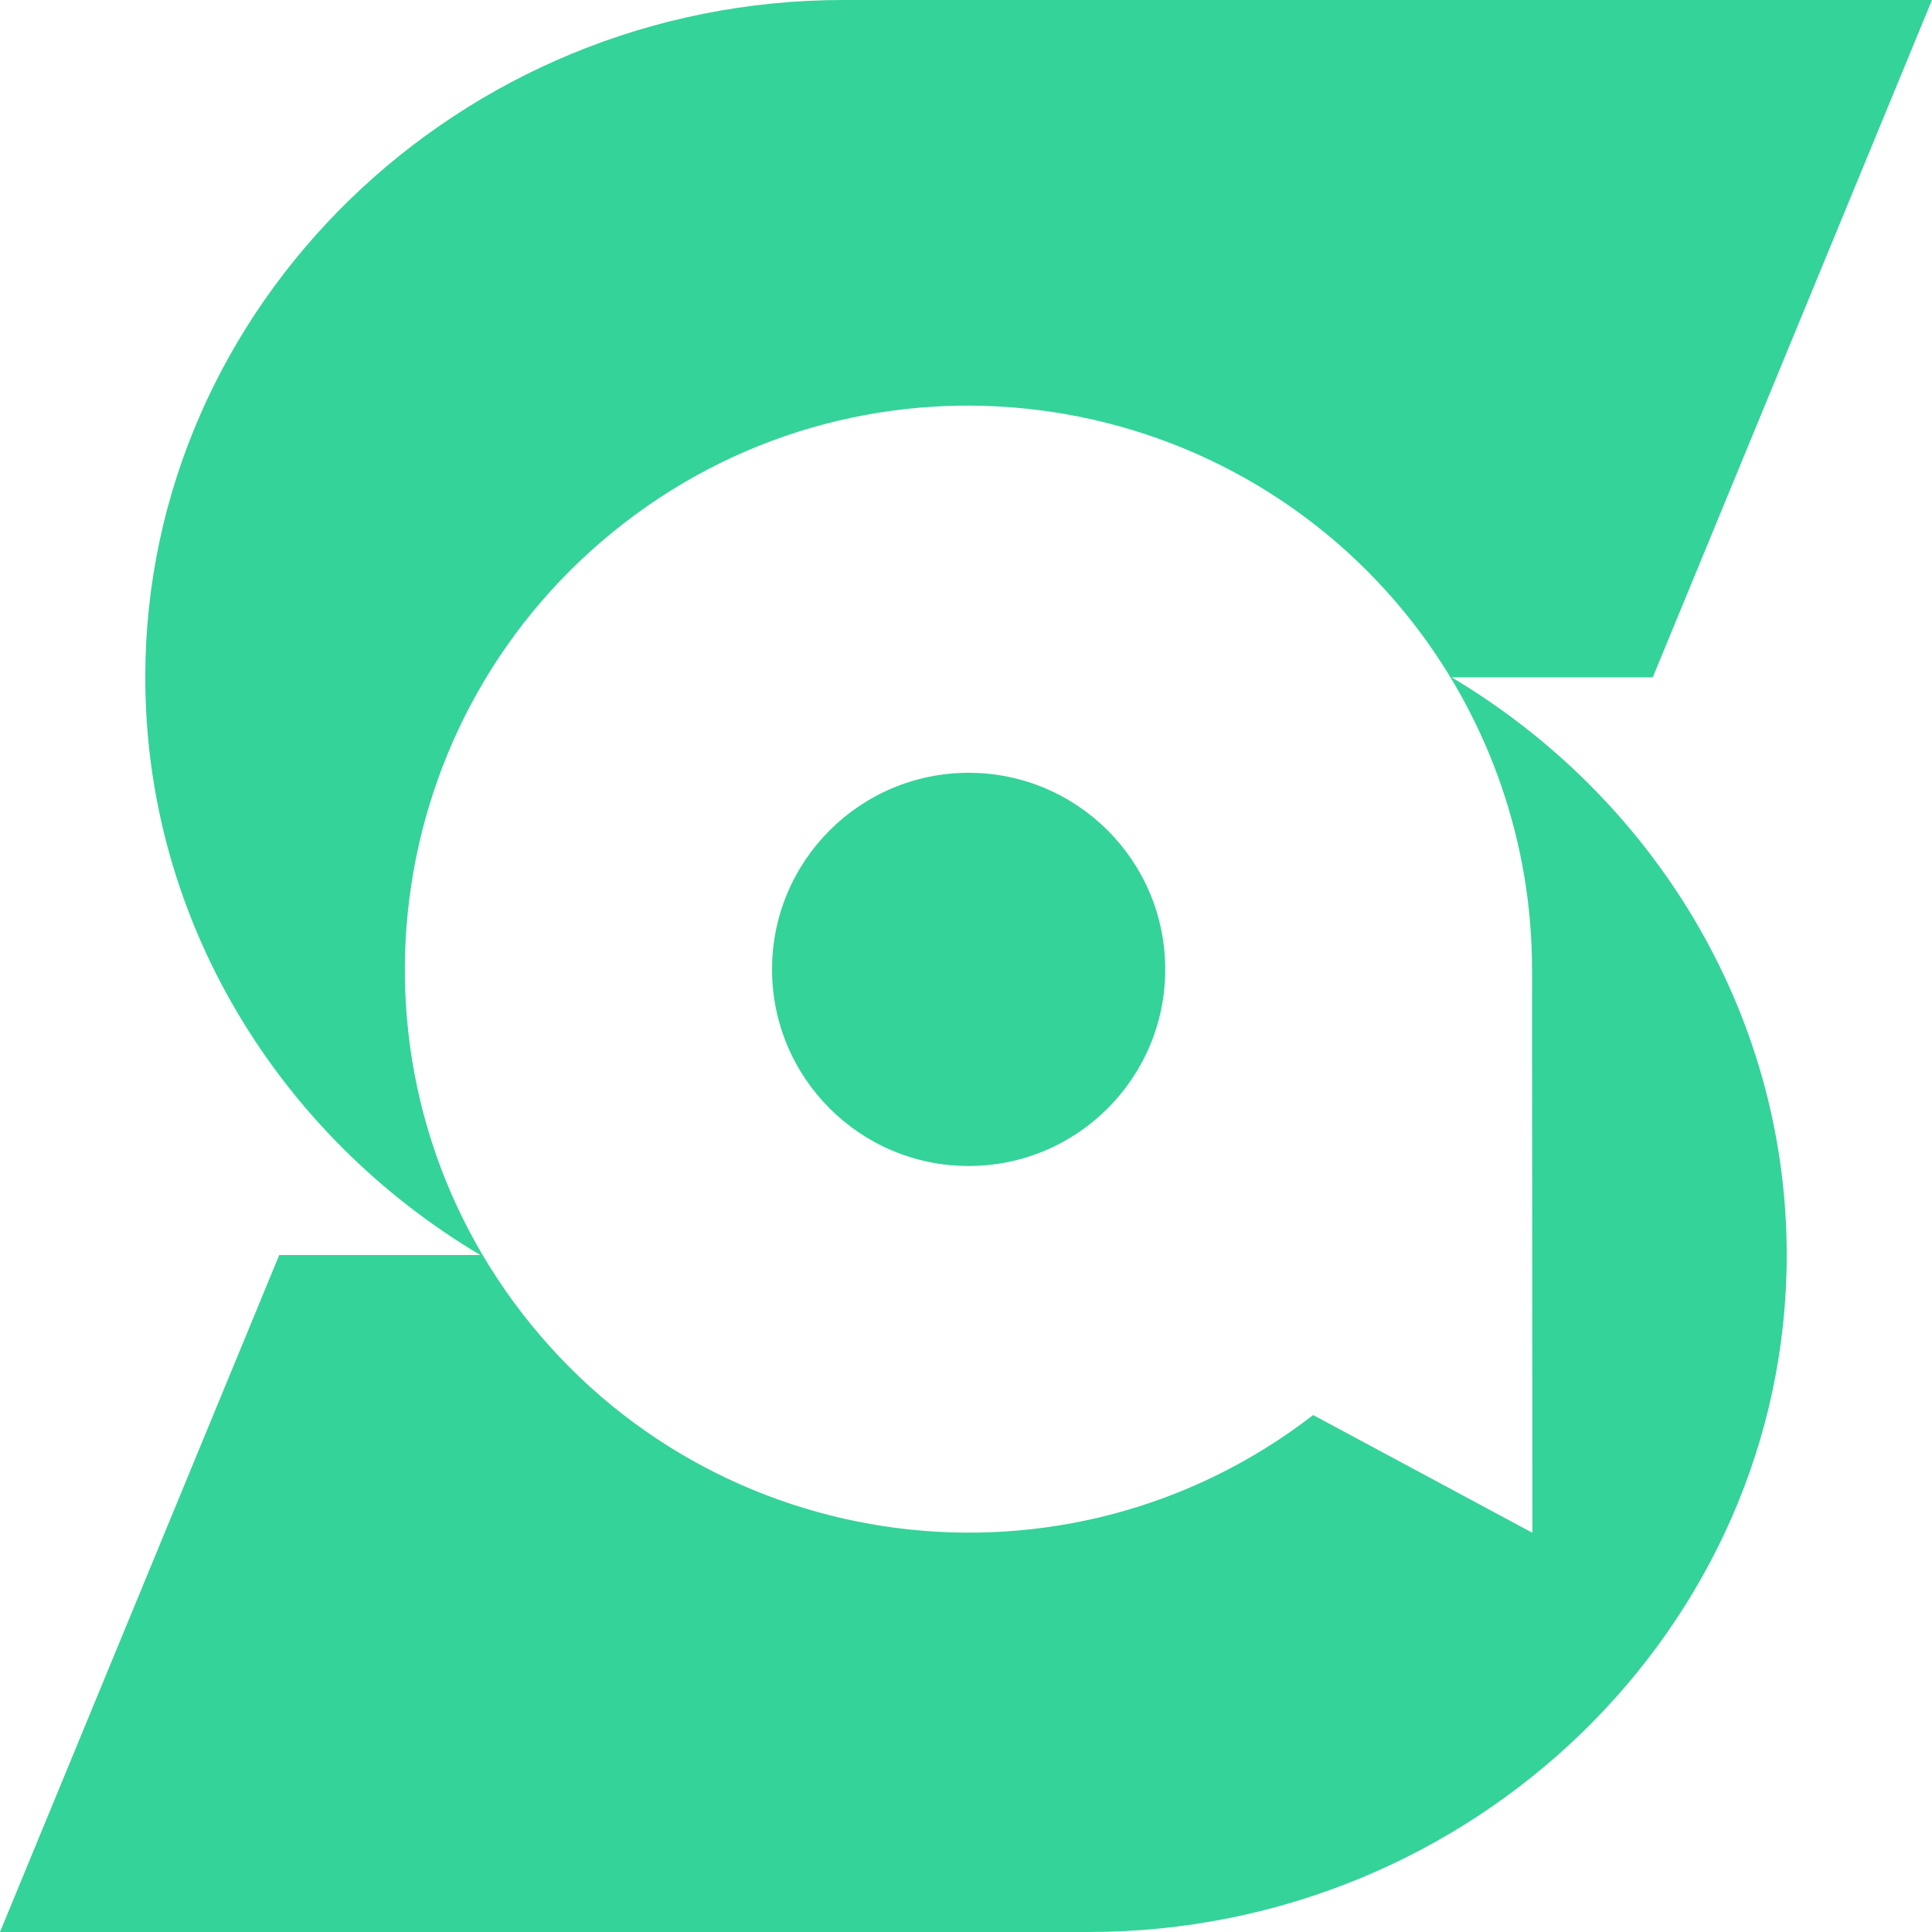 <?xml version="1.0" encoding="utf-8"?>
<!-- Generator: Adobe Illustrator 23.1.0, SVG Export Plug-In . SVG Version: 6.00 Build 0)  -->
<svg version="1.1" id="Layer_1" xmlns="http://www.w3.org/2000/svg" xmlns:xlink="http://www.w3.org/1999/xlink" x="0px" y="0px"
	 viewBox="0 0 512 512" style="enable-background:new 0 0 512 512;" xml:space="preserve">
<style type="text/css">
	.st0{fill:#34D399;}
</style>
<title>logo</title>
<circle class="st0" cx="256.7" cy="256.9" r="52.1"/>
<path class="st0" d="M384.7,179.5H438L512,0H223.5C121.8,0,38.5,80.8,38.5,179.5l0,0c0,64.6,35.6,121.5,88.8,153.1H74L0,512h288.5
	c101.7,0,185-80.8,185-179.4l0,0C473.5,268,437.8,211.1,384.7,179.5z M406.1,406.2L348,375c-65.2,50.4-159,38.4-209.5-26.8
	s-38.4-159,26.8-209.5s159-38.4,209.5,26.8c20.2,26.2,31.2,58.3,31.2,91.3L406.1,406.2z"/>
</svg>
